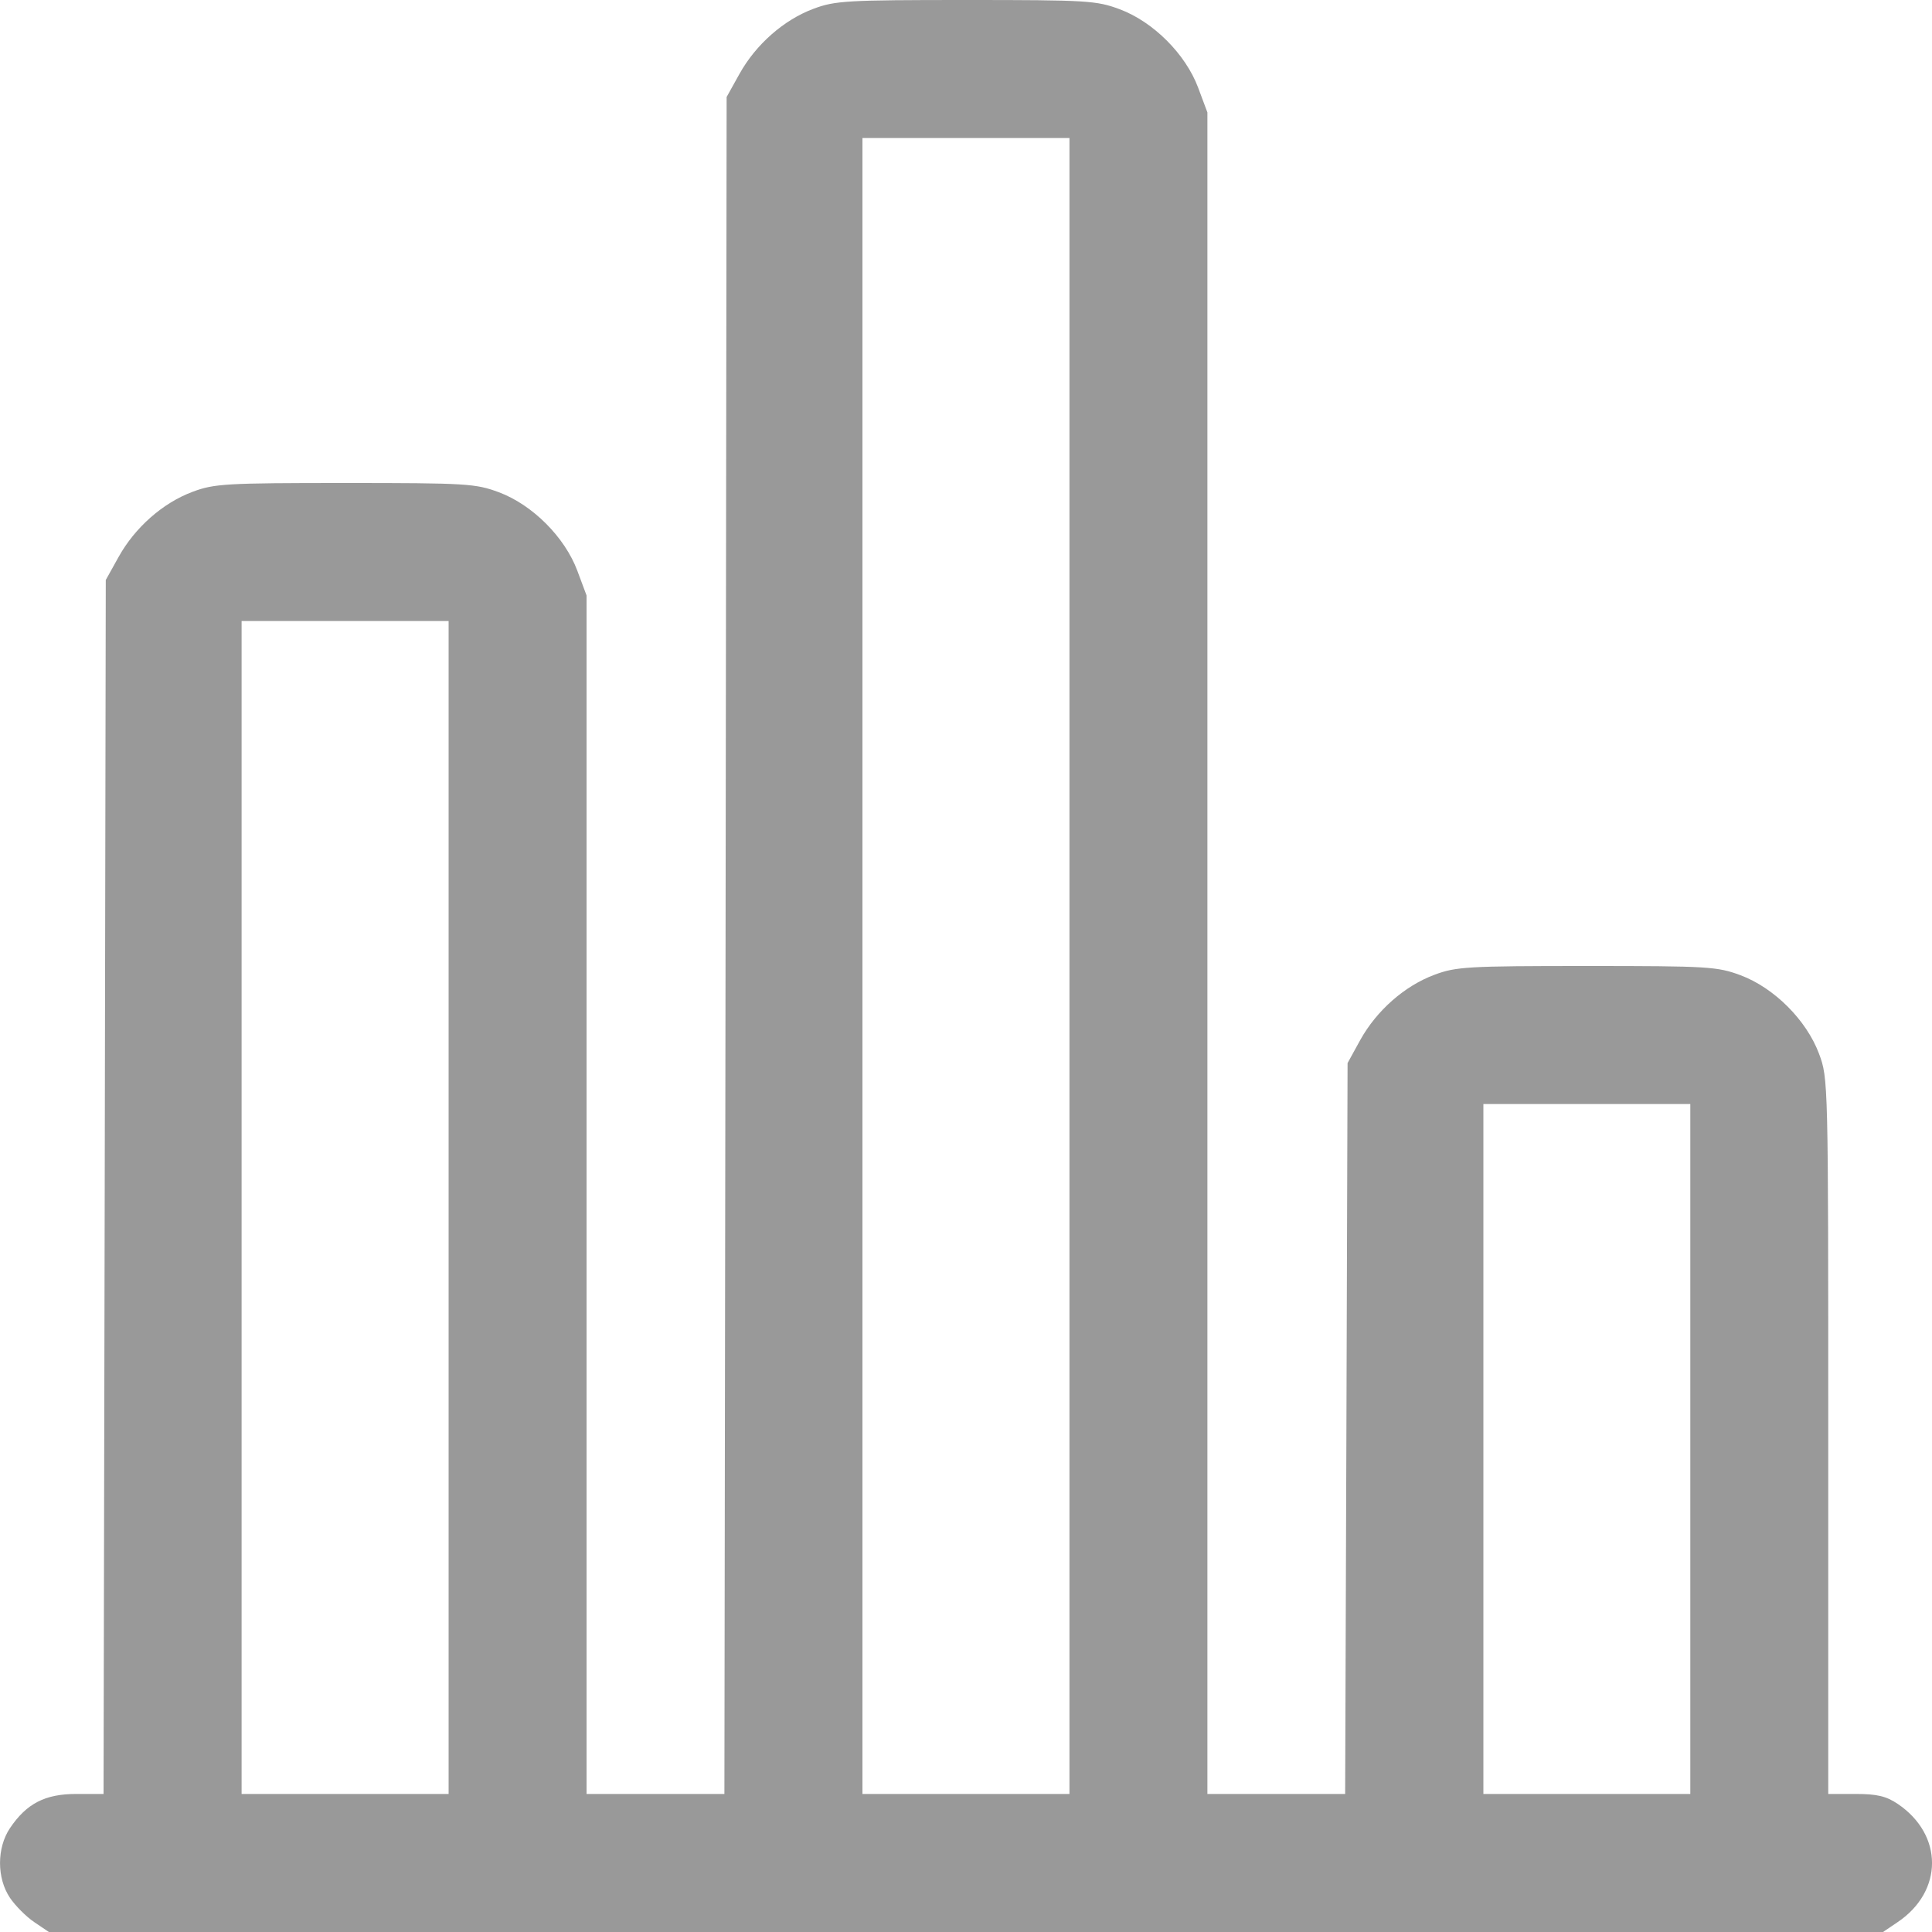 <svg width="20" height="20" viewBox="0 0 20 20" fill="none" xmlns="http://www.w3.org/2000/svg">
<path fill-rule="evenodd" clip-rule="evenodd" d="M0.103 19.646C0.159 19.729 0.273 19.843 0.355 19.898L0.506 20H10H19.493L19.644 19.898C20.119 19.578 20.119 18.993 19.644 18.673C19.526 18.594 19.431 18.571 19.21 18.571H18.926V14.868C18.926 11.185 18.926 11.163 18.83 10.907C18.7 10.56 18.366 10.226 18.019 10.096C17.777 10.006 17.685 10 16.427 10C15.193 10 15.073 10.007 14.849 10.091C14.54 10.206 14.251 10.461 14.082 10.765L13.95 11.005L13.938 14.788L13.925 18.571H13.212H12.499V9.868V1.164L12.403 0.907C12.273 0.56 11.939 0.226 11.592 0.096C11.35 0.006 11.258 0 10 0C8.766 0 8.645 0.007 8.421 0.091C8.113 0.206 7.824 0.461 7.655 0.765L7.522 1.004L7.511 9.788L7.499 18.571H6.786H6.072V12.368L6.072 6.164L5.976 5.907C5.846 5.56 5.512 5.226 5.165 5.096C4.923 5.006 4.831 5 3.572 5C2.339 5 2.218 5.007 1.994 5.091C1.685 5.206 1.397 5.461 1.228 5.765L1.095 6.004L1.084 12.288L1.072 18.571H0.789C0.466 18.571 0.275 18.67 0.103 18.925C-0.034 19.13 -0.034 19.442 0.103 19.646ZM3.572 6.429H4.644L4.644 12.5V18.571H3.572H2.501L2.501 12.5V6.429H3.572ZM10 1.429H11.071V10V18.571H10H8.928V10V1.429H10ZM16.427 11.429H17.498V15V18.571H16.427H15.356V15V11.429H16.427Z" fill="#999999"/>
</svg>
